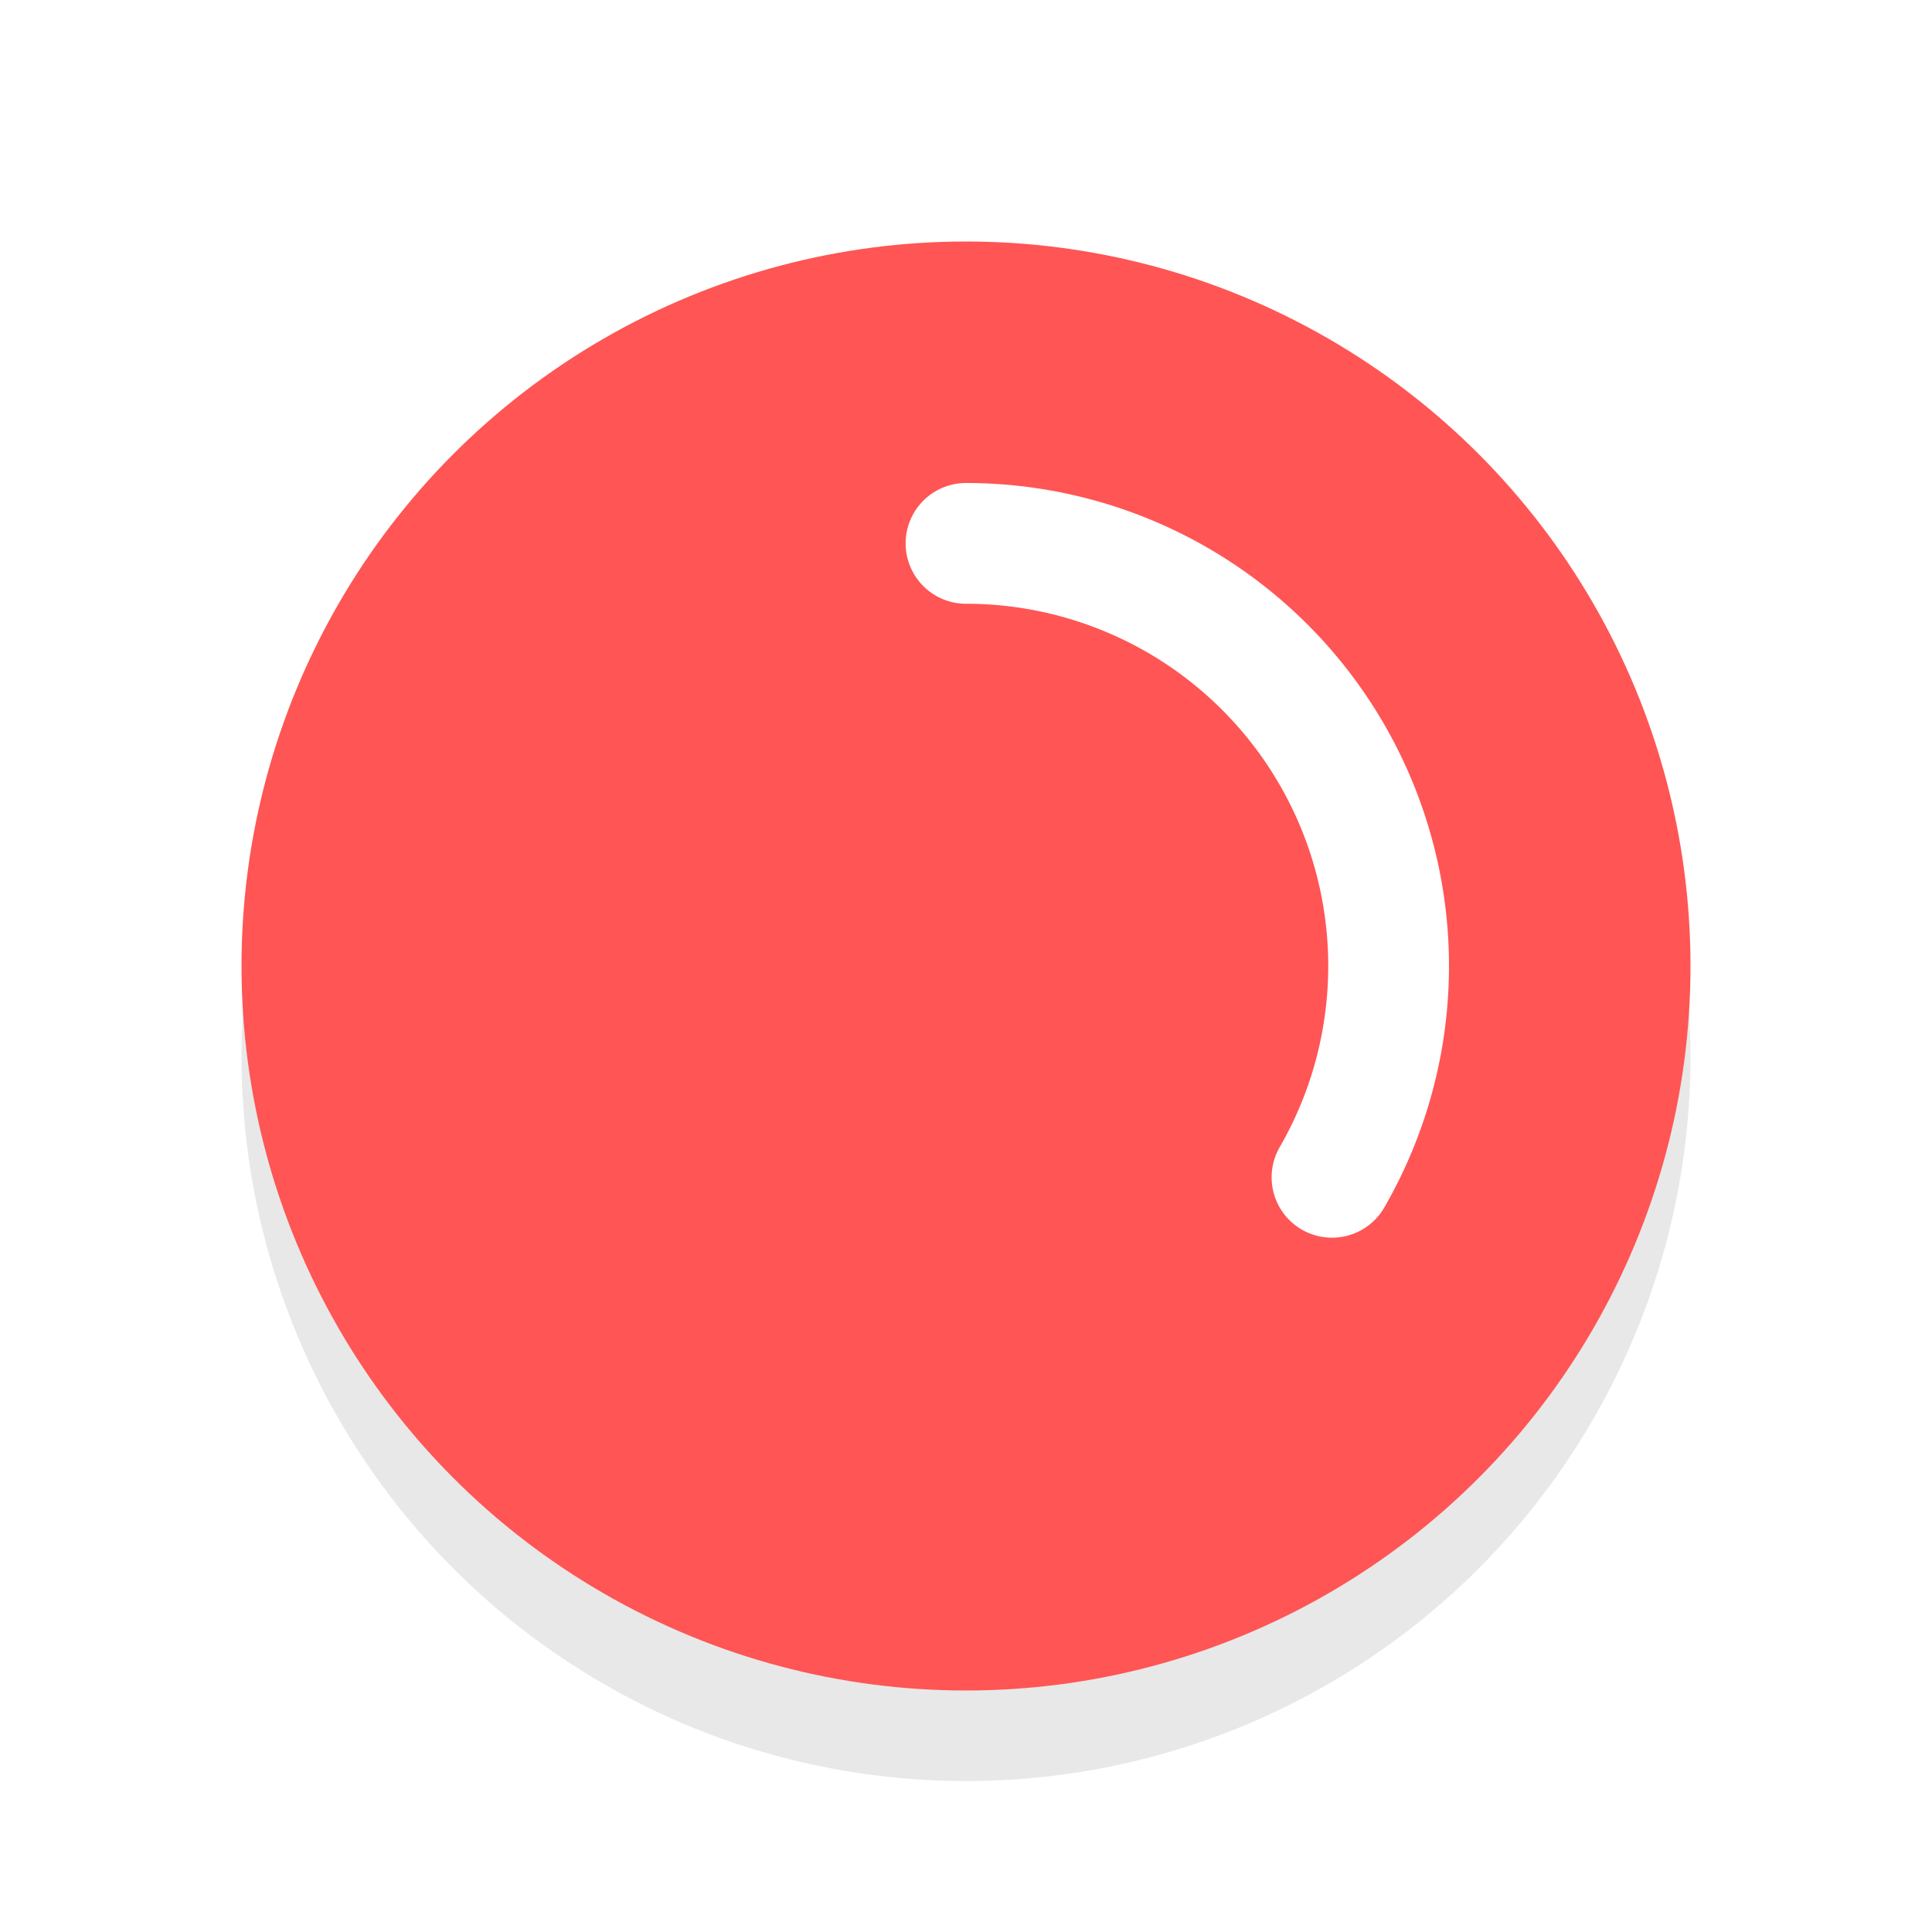 <svg xmlns="http://www.w3.org/2000/svg" viewBox="0 0 32 32"><defs><filter id="a" width="1.192" height="1.192" x="-.1" y="-.1" color-interpolation-filters="sRGB"><feGaussianBlur stdDeviation=".96"/></filter></defs><circle cx="16" cy="17.5" r="12" opacity=".3" filter="url(#a)"/><circle cx="16" cy="16" r="12" fill="#FF5555"/><path d="M16 9a7 7 0 016.062 3.5 7 7 0 010 7" fill="none" stroke="#fff" stroke-width="2" stroke-linecap="round" stroke-linejoin="round"/></svg>